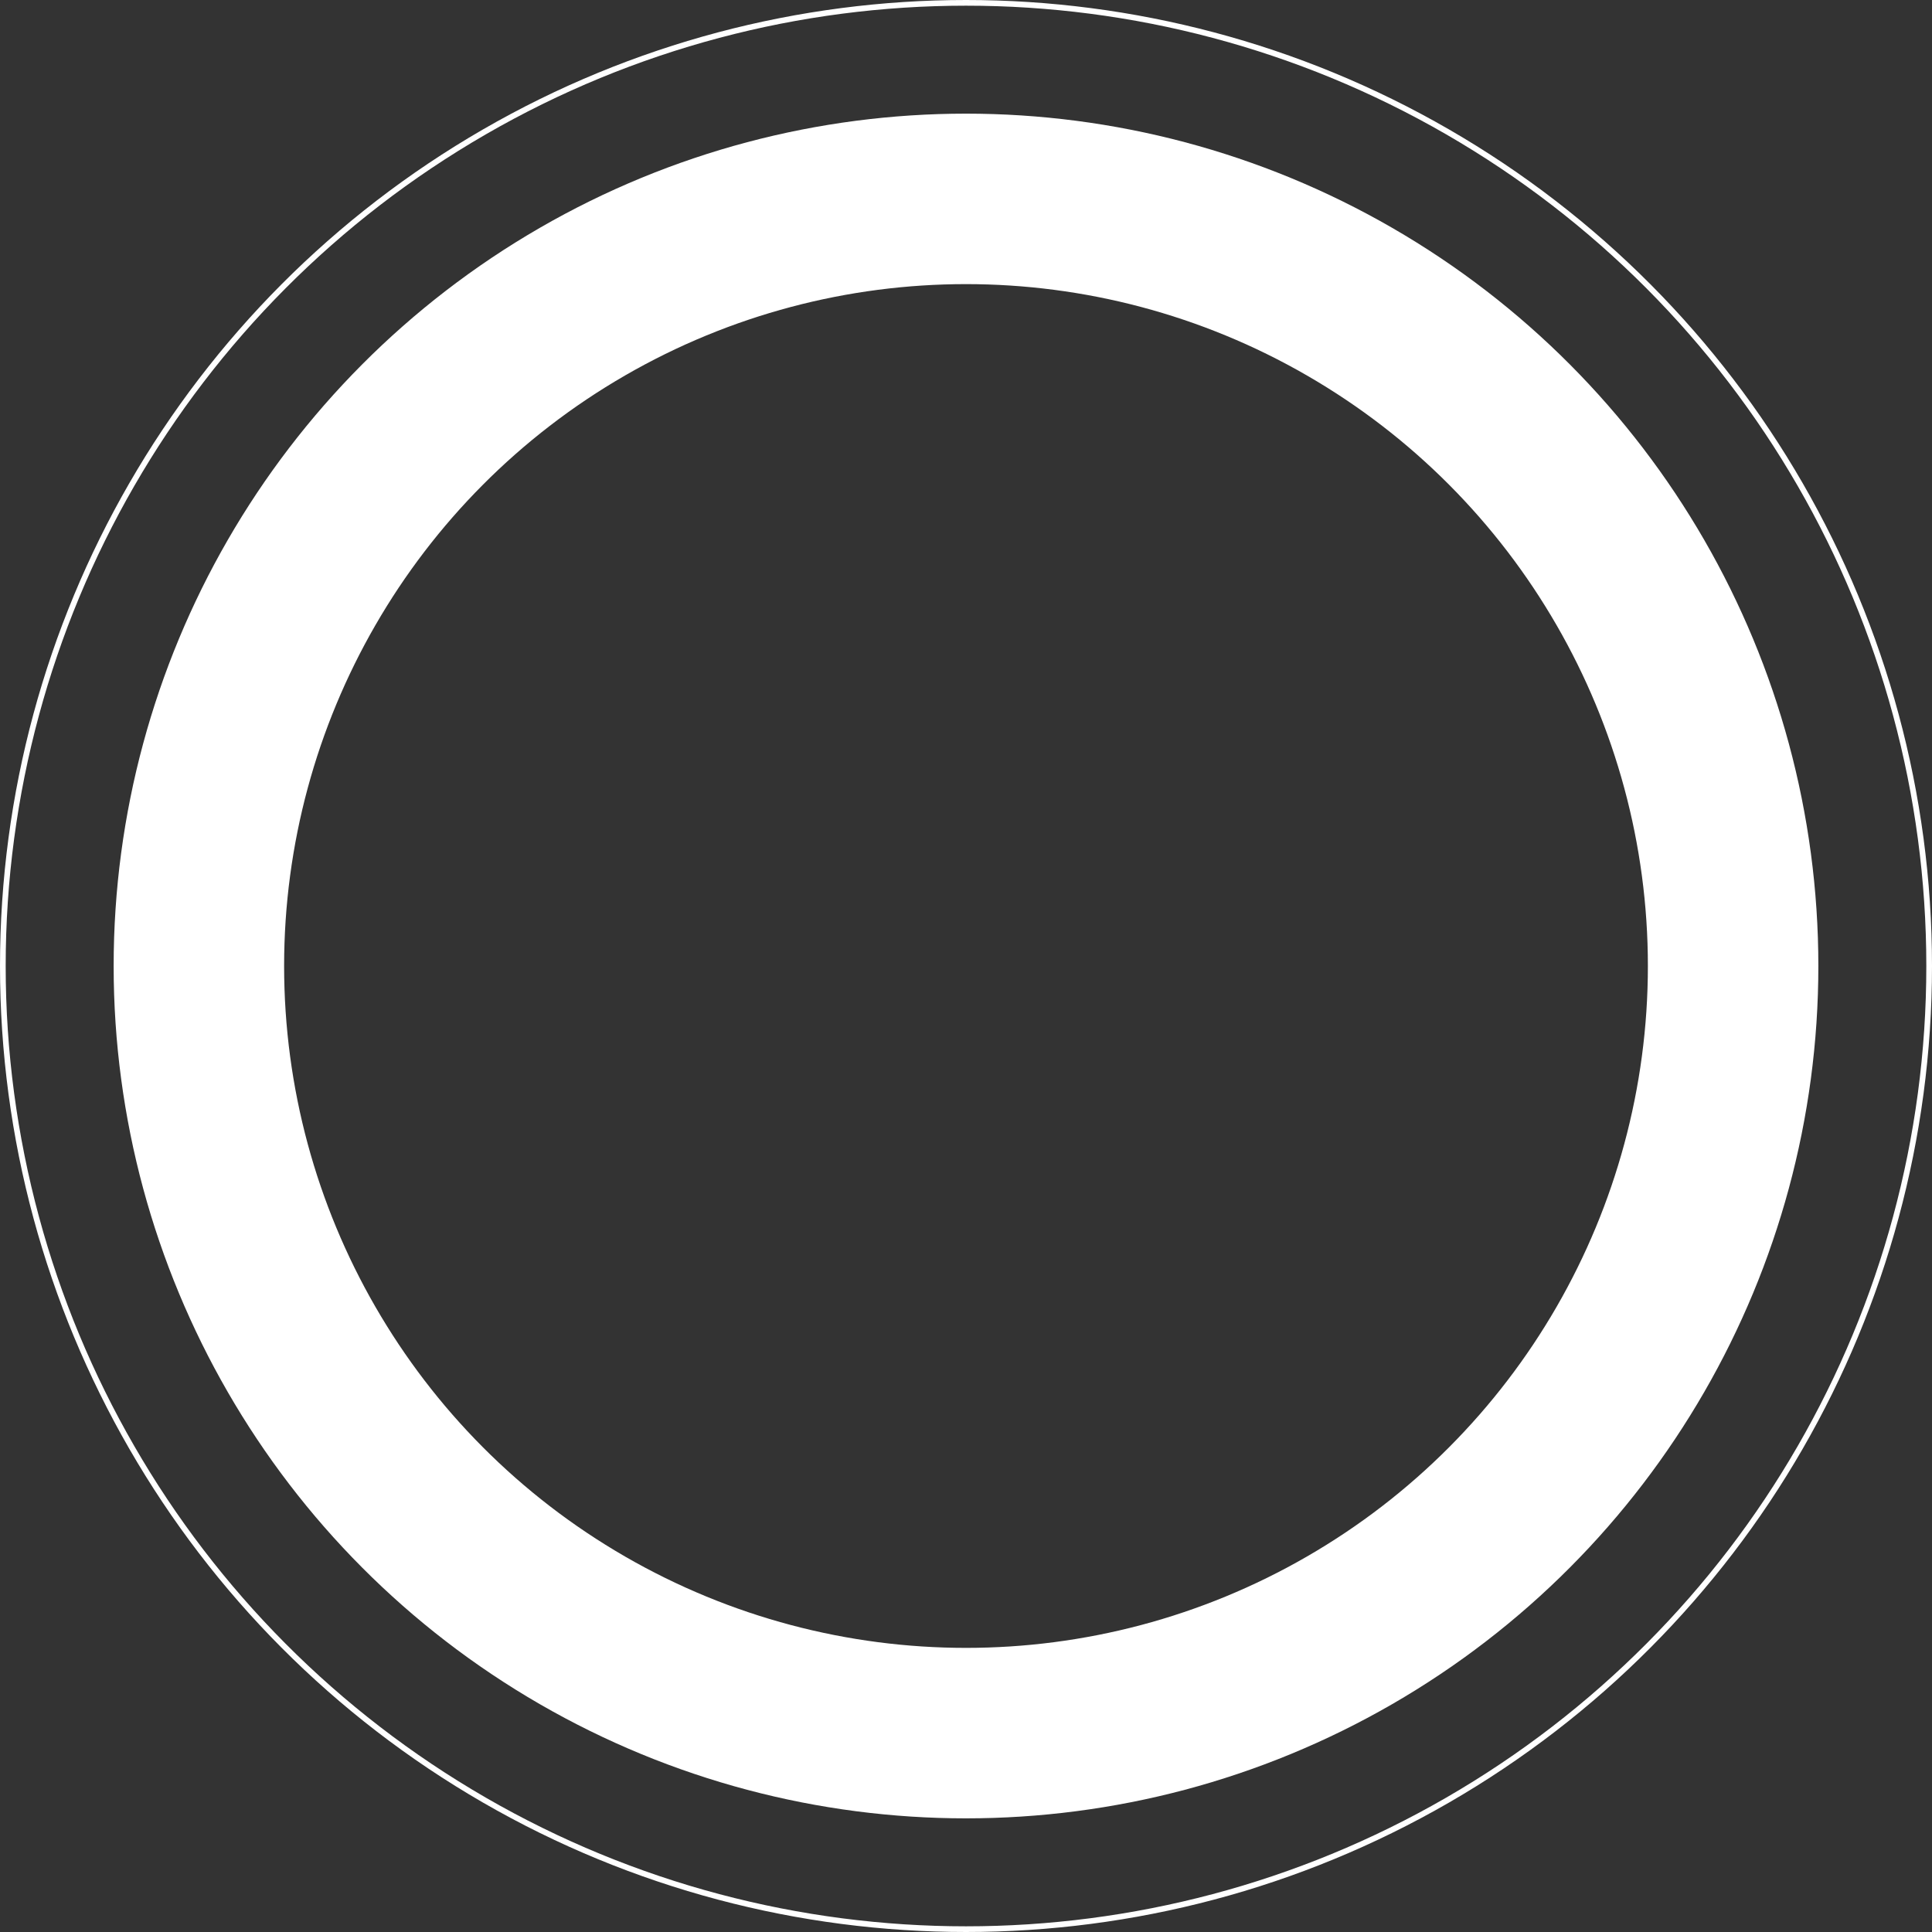 <svg width="34" height="34" viewBox="0 0 34 34" fill="none" xmlns="http://www.w3.org/2000/svg">
<rect x="0" y="0" width="34" height="34" fill="#333333" stroke="none"/>
<circle cx="17" cy="17" r="16.95" stroke="white" stroke-width="0.1"/>
<circle cx="17" cy="17" r="13.5" stroke="white" stroke-width="3"/>
</svg>
